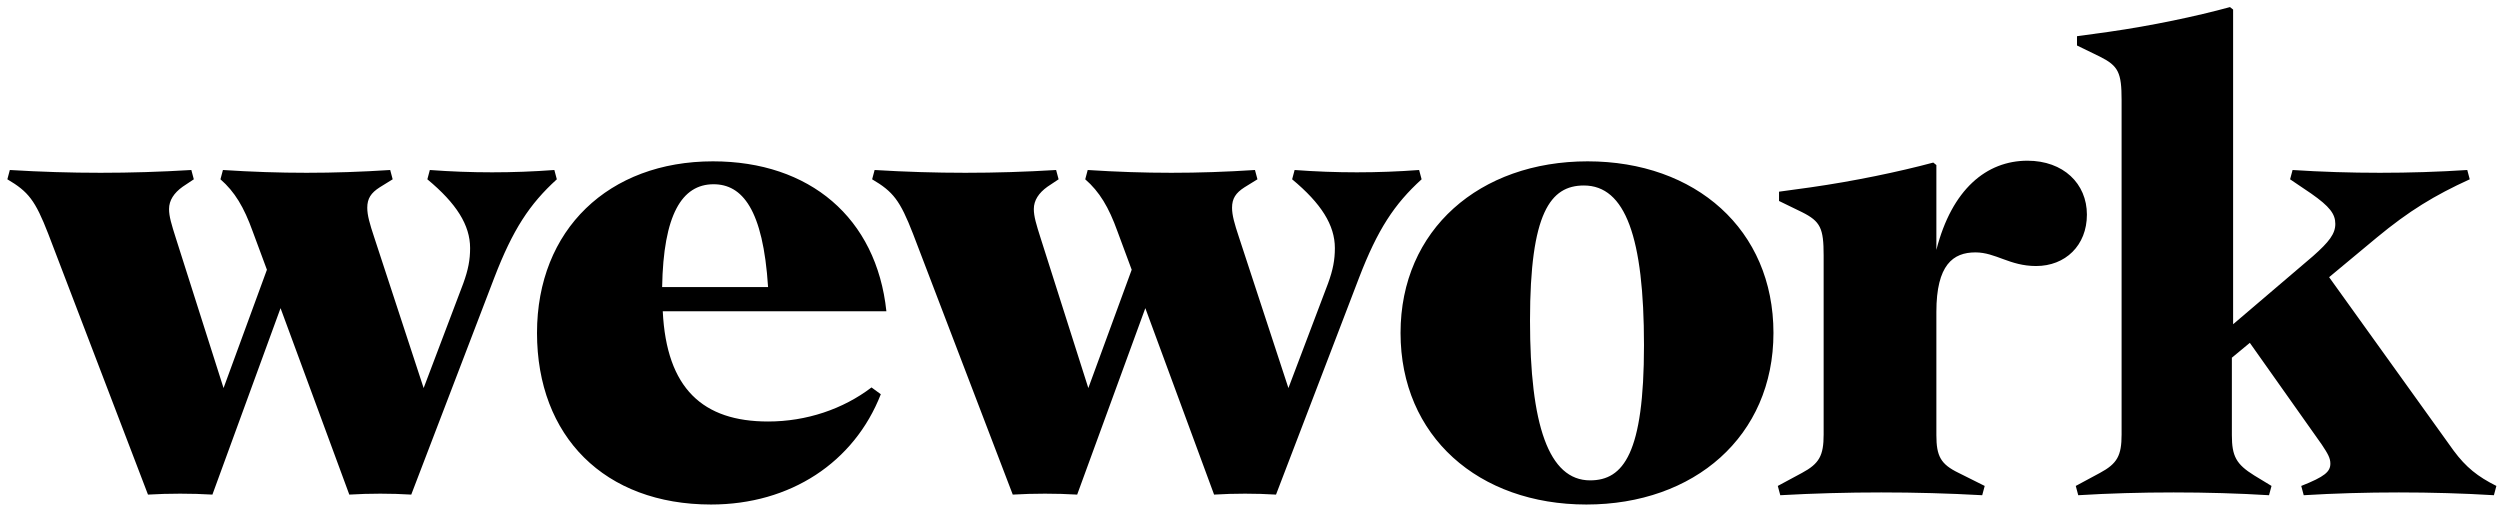 <svg width="193" height="39" viewBox="0 0 193 39" fill="none" xmlns="http://www.w3.org/2000/svg">
<g clip-path="url(#clip0_757_503)">
<path d="M14.771 13.124L14.963 13.842L14.102 14.415C13.432 14.894 13.05 15.468 13.05 16.137C13.05 16.711 13.241 17.333 13.576 18.385L17.258 29.958L20.606 20.824L19.506 17.859C18.836 15.994 18.119 14.798 17.019 13.842L17.21 13.124C21.658 13.411 25.675 13.411 30.123 13.124L30.314 13.842L29.31 14.463C28.64 14.894 28.353 15.324 28.353 16.041C28.353 16.615 28.544 17.285 28.879 18.289L32.705 29.958L35.766 21.876C36.148 20.824 36.292 20.059 36.292 19.15C36.292 17.381 35.24 15.707 32.992 13.842L33.183 13.124C36.387 13.363 39.592 13.363 42.796 13.124L42.987 13.842C40.883 15.755 39.592 17.715 38.157 21.445L31.749 38.183C30.171 38.088 28.544 38.088 26.966 38.183L21.658 23.789L16.398 38.183C14.771 38.088 13.05 38.088 11.424 38.183L3.724 18.05C2.72 15.468 2.194 14.798 0.568 13.842L0.759 13.124C5.494 13.411 10.037 13.411 14.771 13.124ZM54.895 38.949C46.669 38.949 41.457 33.688 41.457 25.702C41.457 17.715 47.004 12.455 55.038 12.455C62.499 12.455 67.664 16.807 68.429 24.028H51.165C51.452 30.006 54.273 32.54 59.295 32.54C62.26 32.54 65.081 31.584 67.281 29.91L67.998 30.436C65.942 35.697 61.016 38.949 54.895 38.949ZM51.117 22.163H59.295C58.912 16.137 57.286 14.224 55.086 14.224C52.647 14.224 51.212 16.567 51.117 22.163ZM81.532 13.124L81.724 13.842L80.863 14.415C80.193 14.894 79.811 15.468 79.811 16.137C79.811 16.711 80.002 17.333 80.337 18.385L84.019 29.958L87.367 20.824L86.267 17.859C85.597 15.994 84.88 14.798 83.78 13.842L83.971 13.124C88.419 13.411 92.436 13.411 96.883 13.124L97.075 13.842L96.07 14.463C95.401 14.894 95.114 15.324 95.114 16.041C95.114 16.615 95.305 17.285 95.64 18.289L99.466 29.958L102.526 21.876C102.909 20.824 103.052 20.059 103.052 19.15C103.052 17.381 102 15.707 99.753 13.842L99.944 13.124C103.148 13.363 106.352 13.363 109.556 13.124L109.748 13.842C107.643 15.755 106.352 17.715 104.918 21.445L98.509 38.183C96.931 38.088 95.305 38.088 93.727 38.183L88.419 23.789L83.158 38.183C81.532 38.088 79.811 38.088 78.185 38.183L70.485 18.05C69.481 15.468 68.955 14.798 67.329 13.842L67.52 13.124C72.254 13.411 76.798 13.411 81.532 13.124ZM122.564 12.455C130.885 12.455 136.911 17.715 136.911 25.702C136.911 33.688 130.79 38.949 122.469 38.949C114.147 38.949 108.122 33.688 108.122 25.702C108.122 17.715 114.243 12.455 122.564 12.455ZM118.117 24.745C118.117 32.779 119.551 37.084 122.755 37.084C125.338 37.084 126.916 34.979 126.916 26.658C126.916 18.337 125.481 14.32 122.277 14.32C119.695 14.32 118.117 16.424 118.117 24.745ZM137.437 38.231L137.246 37.514L139.111 36.51C140.45 35.792 140.785 35.171 140.785 33.545V19.724C140.785 17.62 140.546 17.094 139.111 16.376L137.341 15.515V14.798L139.78 14.463C143.128 13.985 146.571 13.268 149.249 12.55L149.488 12.742V19.293C150.684 14.607 153.362 12.407 156.518 12.407C159.292 12.407 161.109 14.176 161.109 16.567C161.109 18.959 159.436 20.537 157.188 20.537C155.132 20.537 154.079 19.485 152.501 19.485C150.78 19.485 149.488 20.441 149.488 24.076V33.593C149.488 35.218 149.823 35.84 151.21 36.51L153.219 37.514L153.027 38.231C147.862 37.944 142.602 37.944 137.437 38.231ZM172.396 25.032L178.565 19.772C179.808 18.672 180.286 18.05 180.286 17.285C180.286 16.52 179.856 15.946 178.421 14.941L176.795 13.842L176.987 13.124C181.386 13.411 186.073 13.411 190.473 13.124L190.664 13.842C187.938 15.085 185.977 16.281 183.49 18.337L179.808 21.398L189.42 34.788C190.377 36.079 191.286 36.797 192.72 37.514L192.529 38.231C187.842 37.944 182.534 37.944 177.847 38.231L177.656 37.514C179.473 36.797 179.904 36.414 179.904 35.792C179.904 35.362 179.712 35.027 179.234 34.31L173.687 26.467L172.3 27.615V33.593C172.3 35.218 172.635 35.84 174.022 36.701L175.361 37.514L175.169 38.231C170.483 37.944 165.126 37.944 160.44 38.231L160.249 37.514L162.114 36.51C163.453 35.792 163.787 35.171 163.787 33.545V7.72C163.787 5.616 163.548 5.09 162.114 4.373L160.344 3.512V2.795L162.783 2.46C166.131 1.982 169.526 1.264 172.156 0.547L172.396 0.738V25.032Z" fill="black"/>
</g>
<defs>
<clipPath id="clip0_757_503">
<rect width="192.152" height="38.402" fill="white" transform="translate(0.568 0.547)"/>
</clipPath>
</defs>
</svg>
